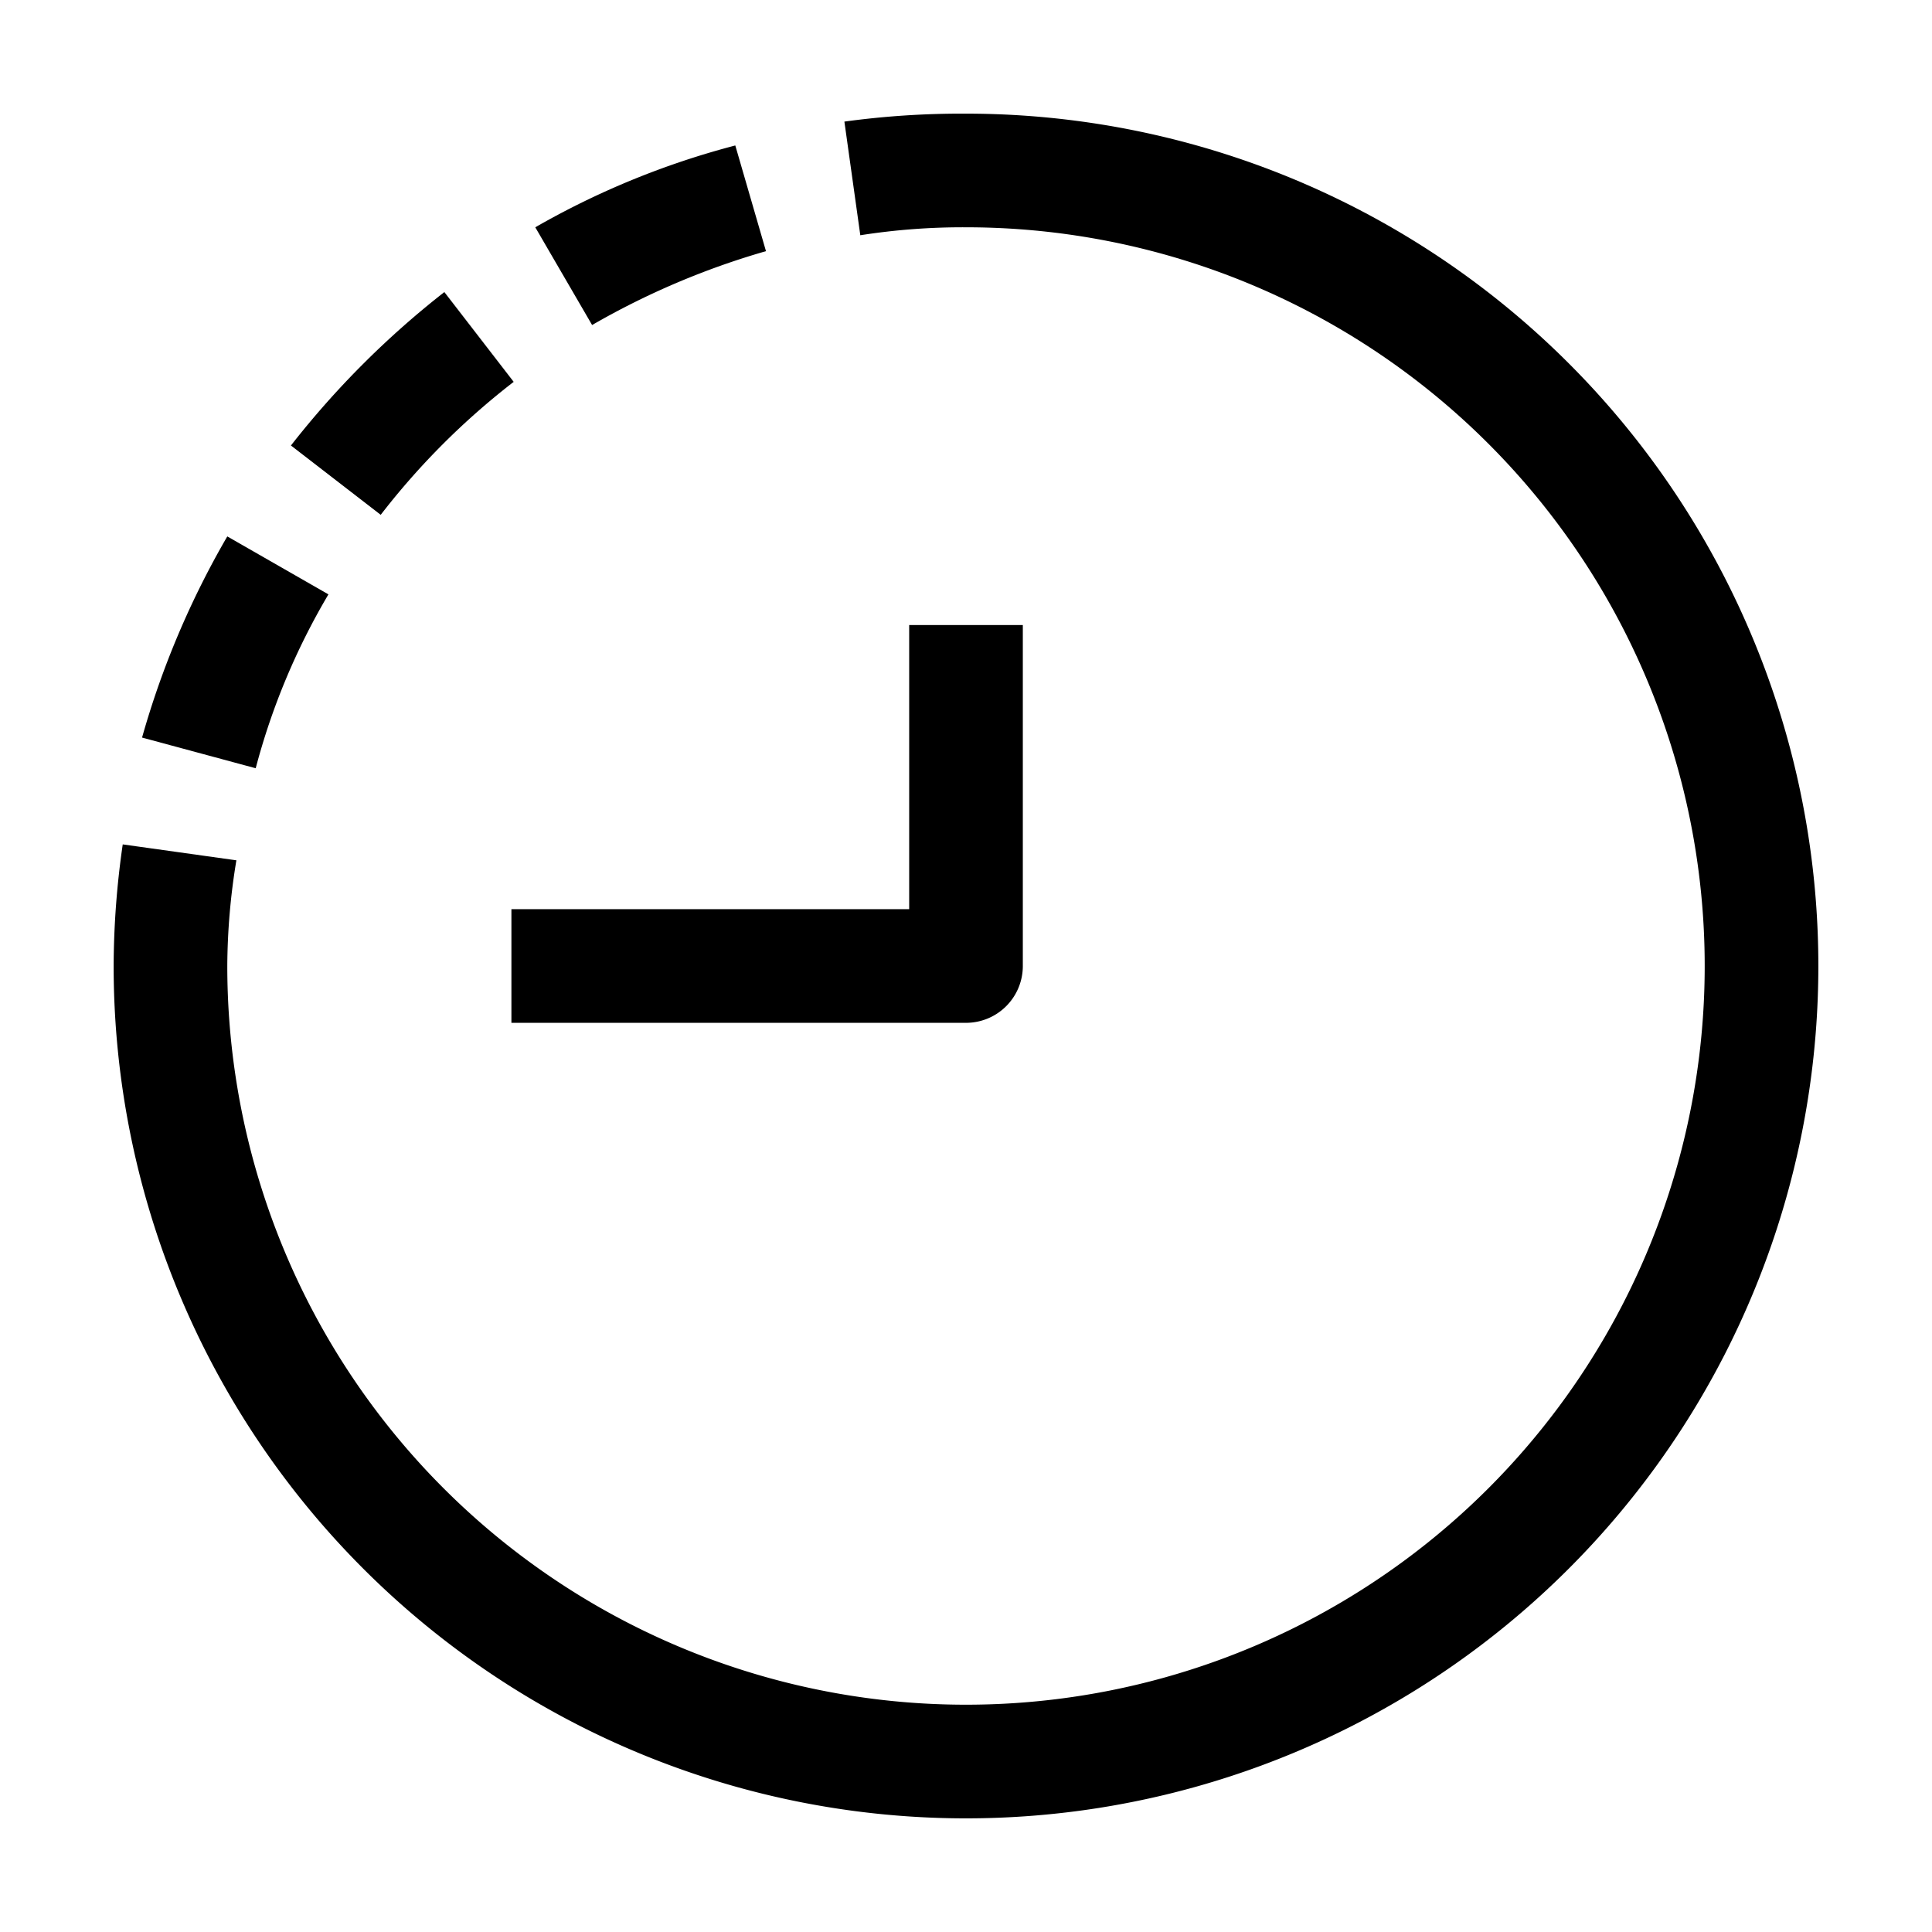 <?xml version="1.0" encoding="iso-8859-1"?>
<svg version="1.1"
	xmlns="http://www.w3.org/2000/svg" 
	xmlns:xlink="http://www.w3.org/1999/xlink"
    viewBox="4 4 17 17">
    <g>
        <path d="M12.5,20A7.5,7.5,0,0,1,5,12.5H6A6.5,6.5,0,1,0,12.5,6V5a7.5,7.5,0,0,1,0,15Z"/>
        <path d="M6,12.5H5a7.59,7.59,0,0,1,.08-1.07l1,.14A5.82,5.82,0,0,0,6,12.5Z"/>
        <path d="M10.47,5.28A7.18,7.18,0,0,0,8.71,6l.5.86a6.83,6.83,0,0,1,1.53-.65ZM7.91,6.57A7.84,7.84,0,0,0,6.56,7.92l.79.61A6.48,6.48,0,0,1,8.52,7.36ZM6,8.72a7.66,7.66,0,0,0-.75,1.77l1,.27a6,6,0,0,1,.64-1.53Z"/>
        <path d="M11.57,6.07l-.14-1A7.59,7.59,0,0,1,12.5,5V6A5.82,5.82,0,0,0,11.57,6.07Z"/>
        <path d="M12.5,13h-4V12H12V9.5h1v3A.5.5,0,0,1,12.5,13Z"/>
    </g>
</svg>